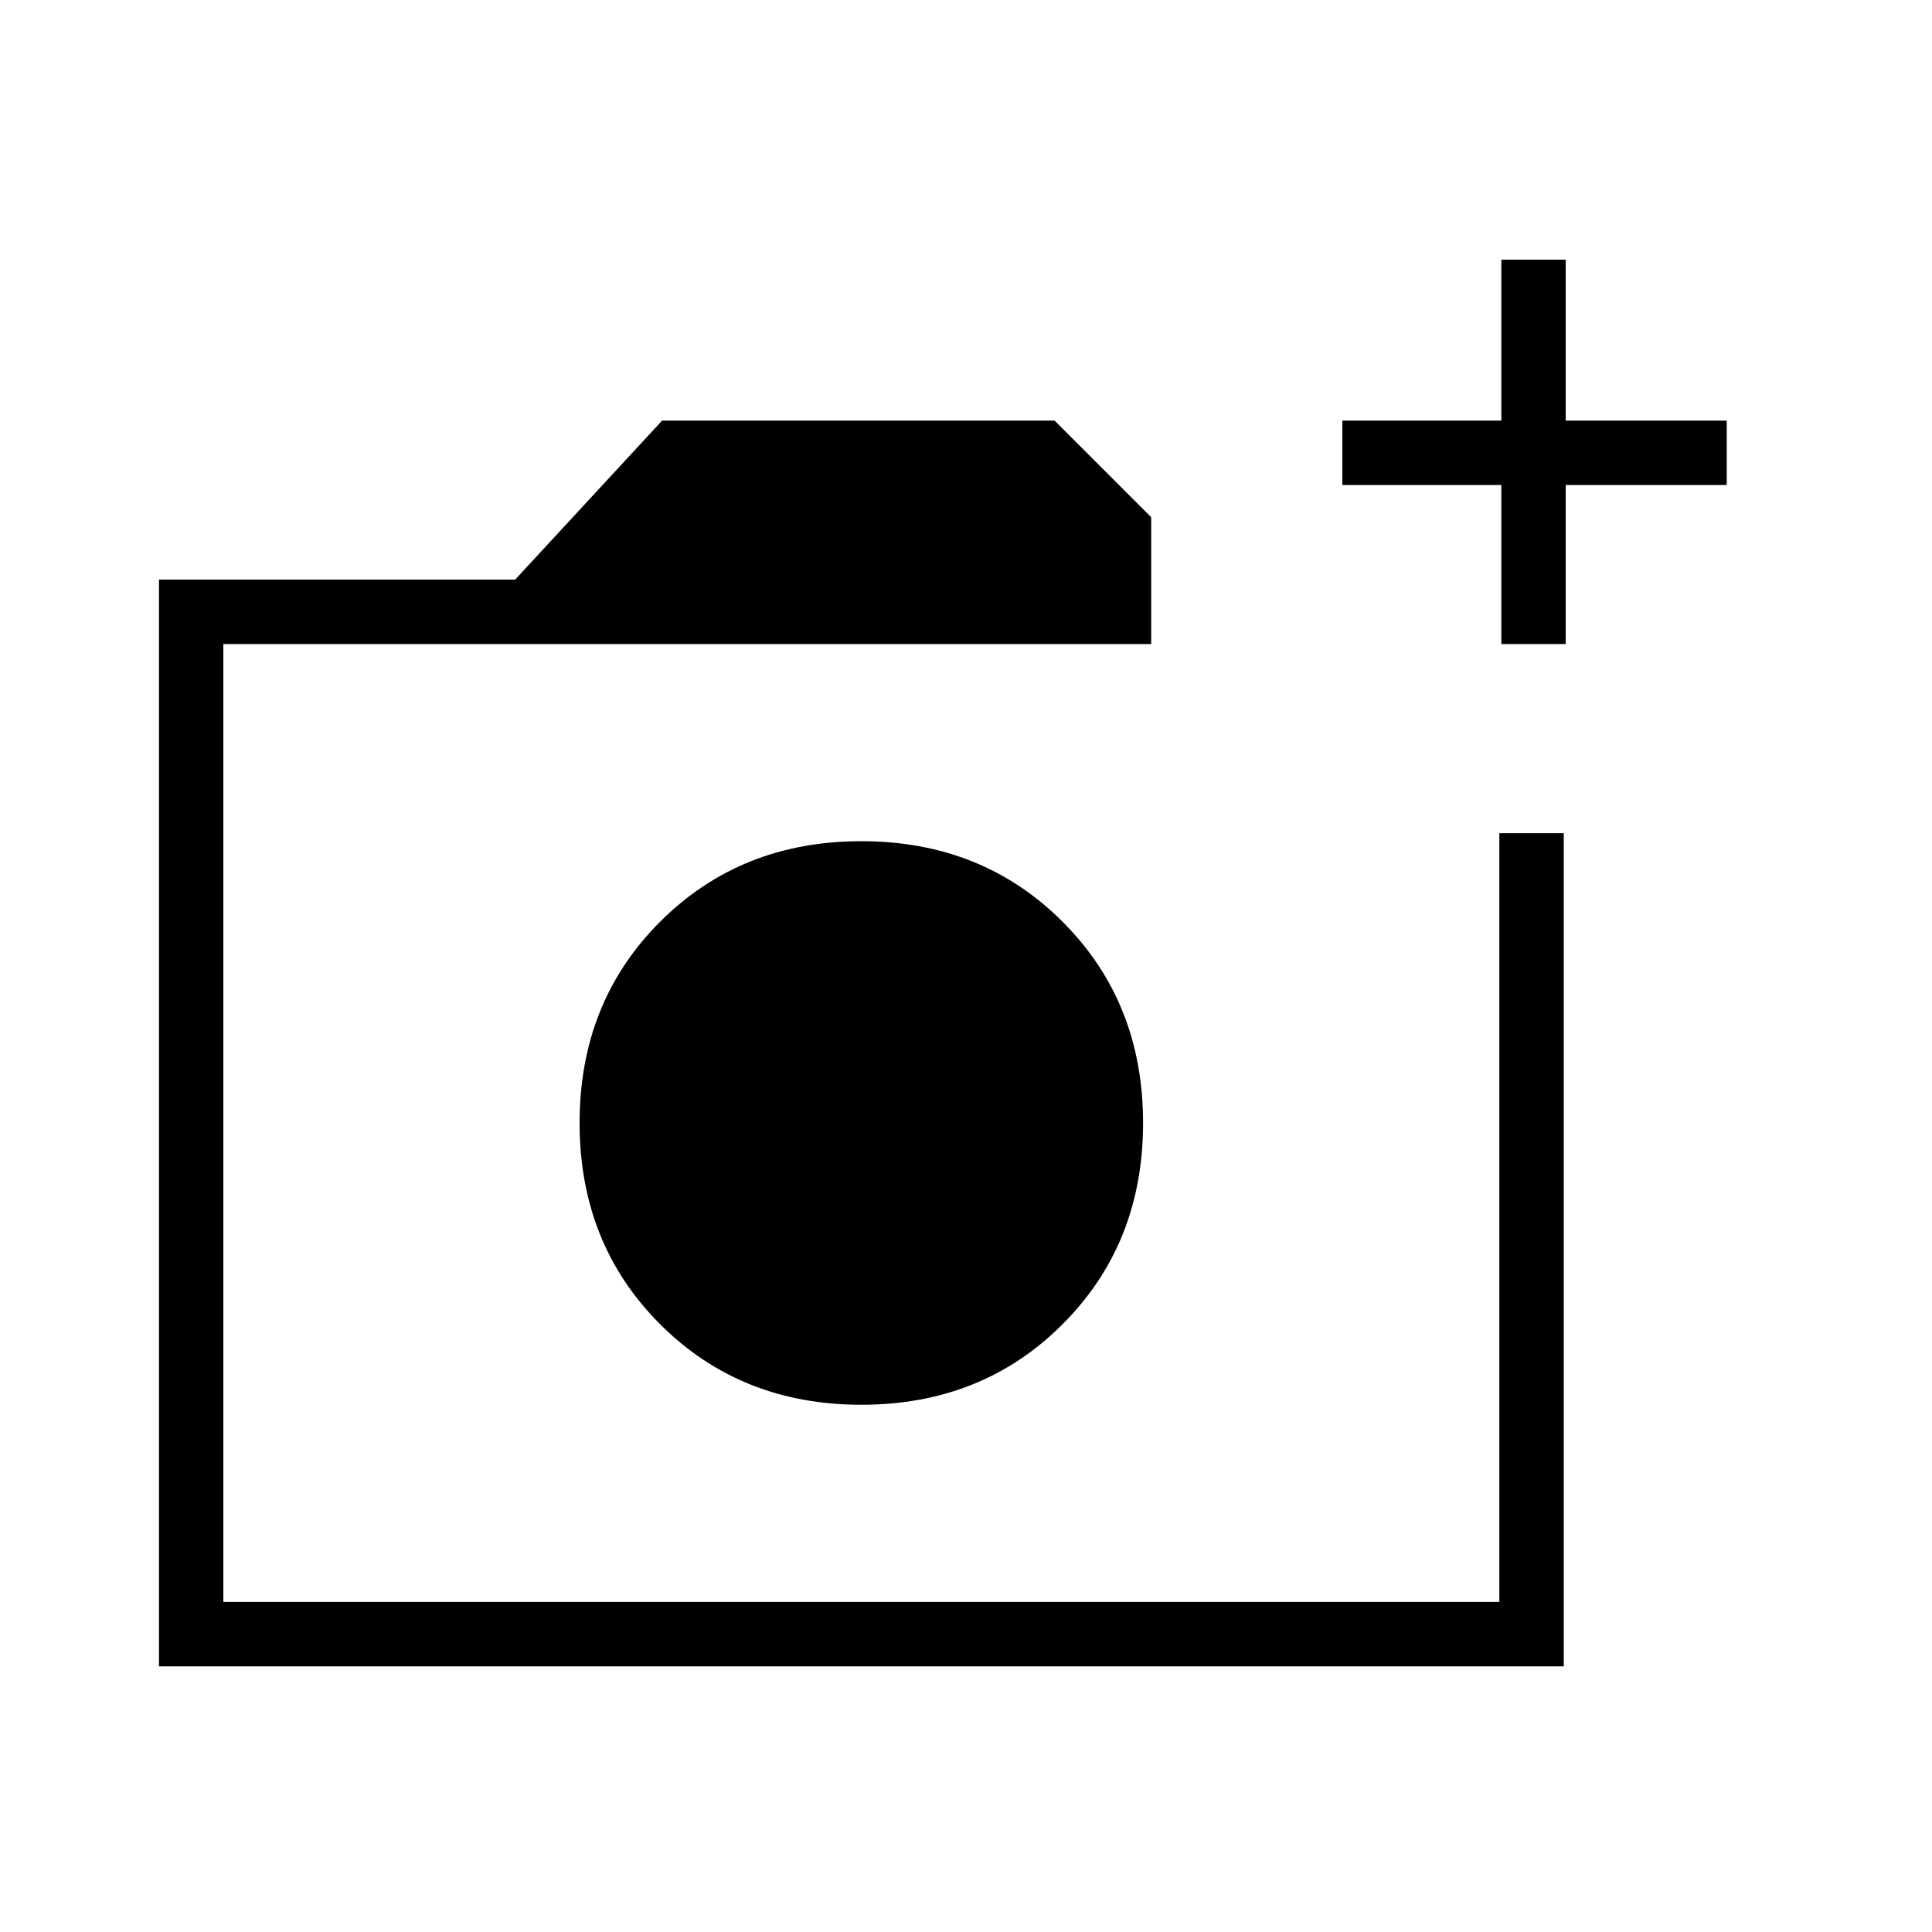 <svg xmlns="http://www.w3.org/2000/svg" height="20" width="20"><path d="M8.917 14.542q1.25 0 2.083-.834.833-.833.833-2.083 0-1.25-.833-2.083-.833-.834-2.083-.834-1.25 0-2.084.834Q6 10.375 6 11.625q0 1.25.833 2.083.834.834 2.084.834ZM1.646 17.25V6h3.687l1.521-1.646h4.063l1 1v1.313H2.312v9.916h13.209V8.625h.667v8.625ZM15.542 6.667V5.021h-1.646v-.667h1.646V2.688h.666v1.666h1.667v.667h-1.667v1.646Zm-13.23 9.916V6.667v9.916Z"/></svg>